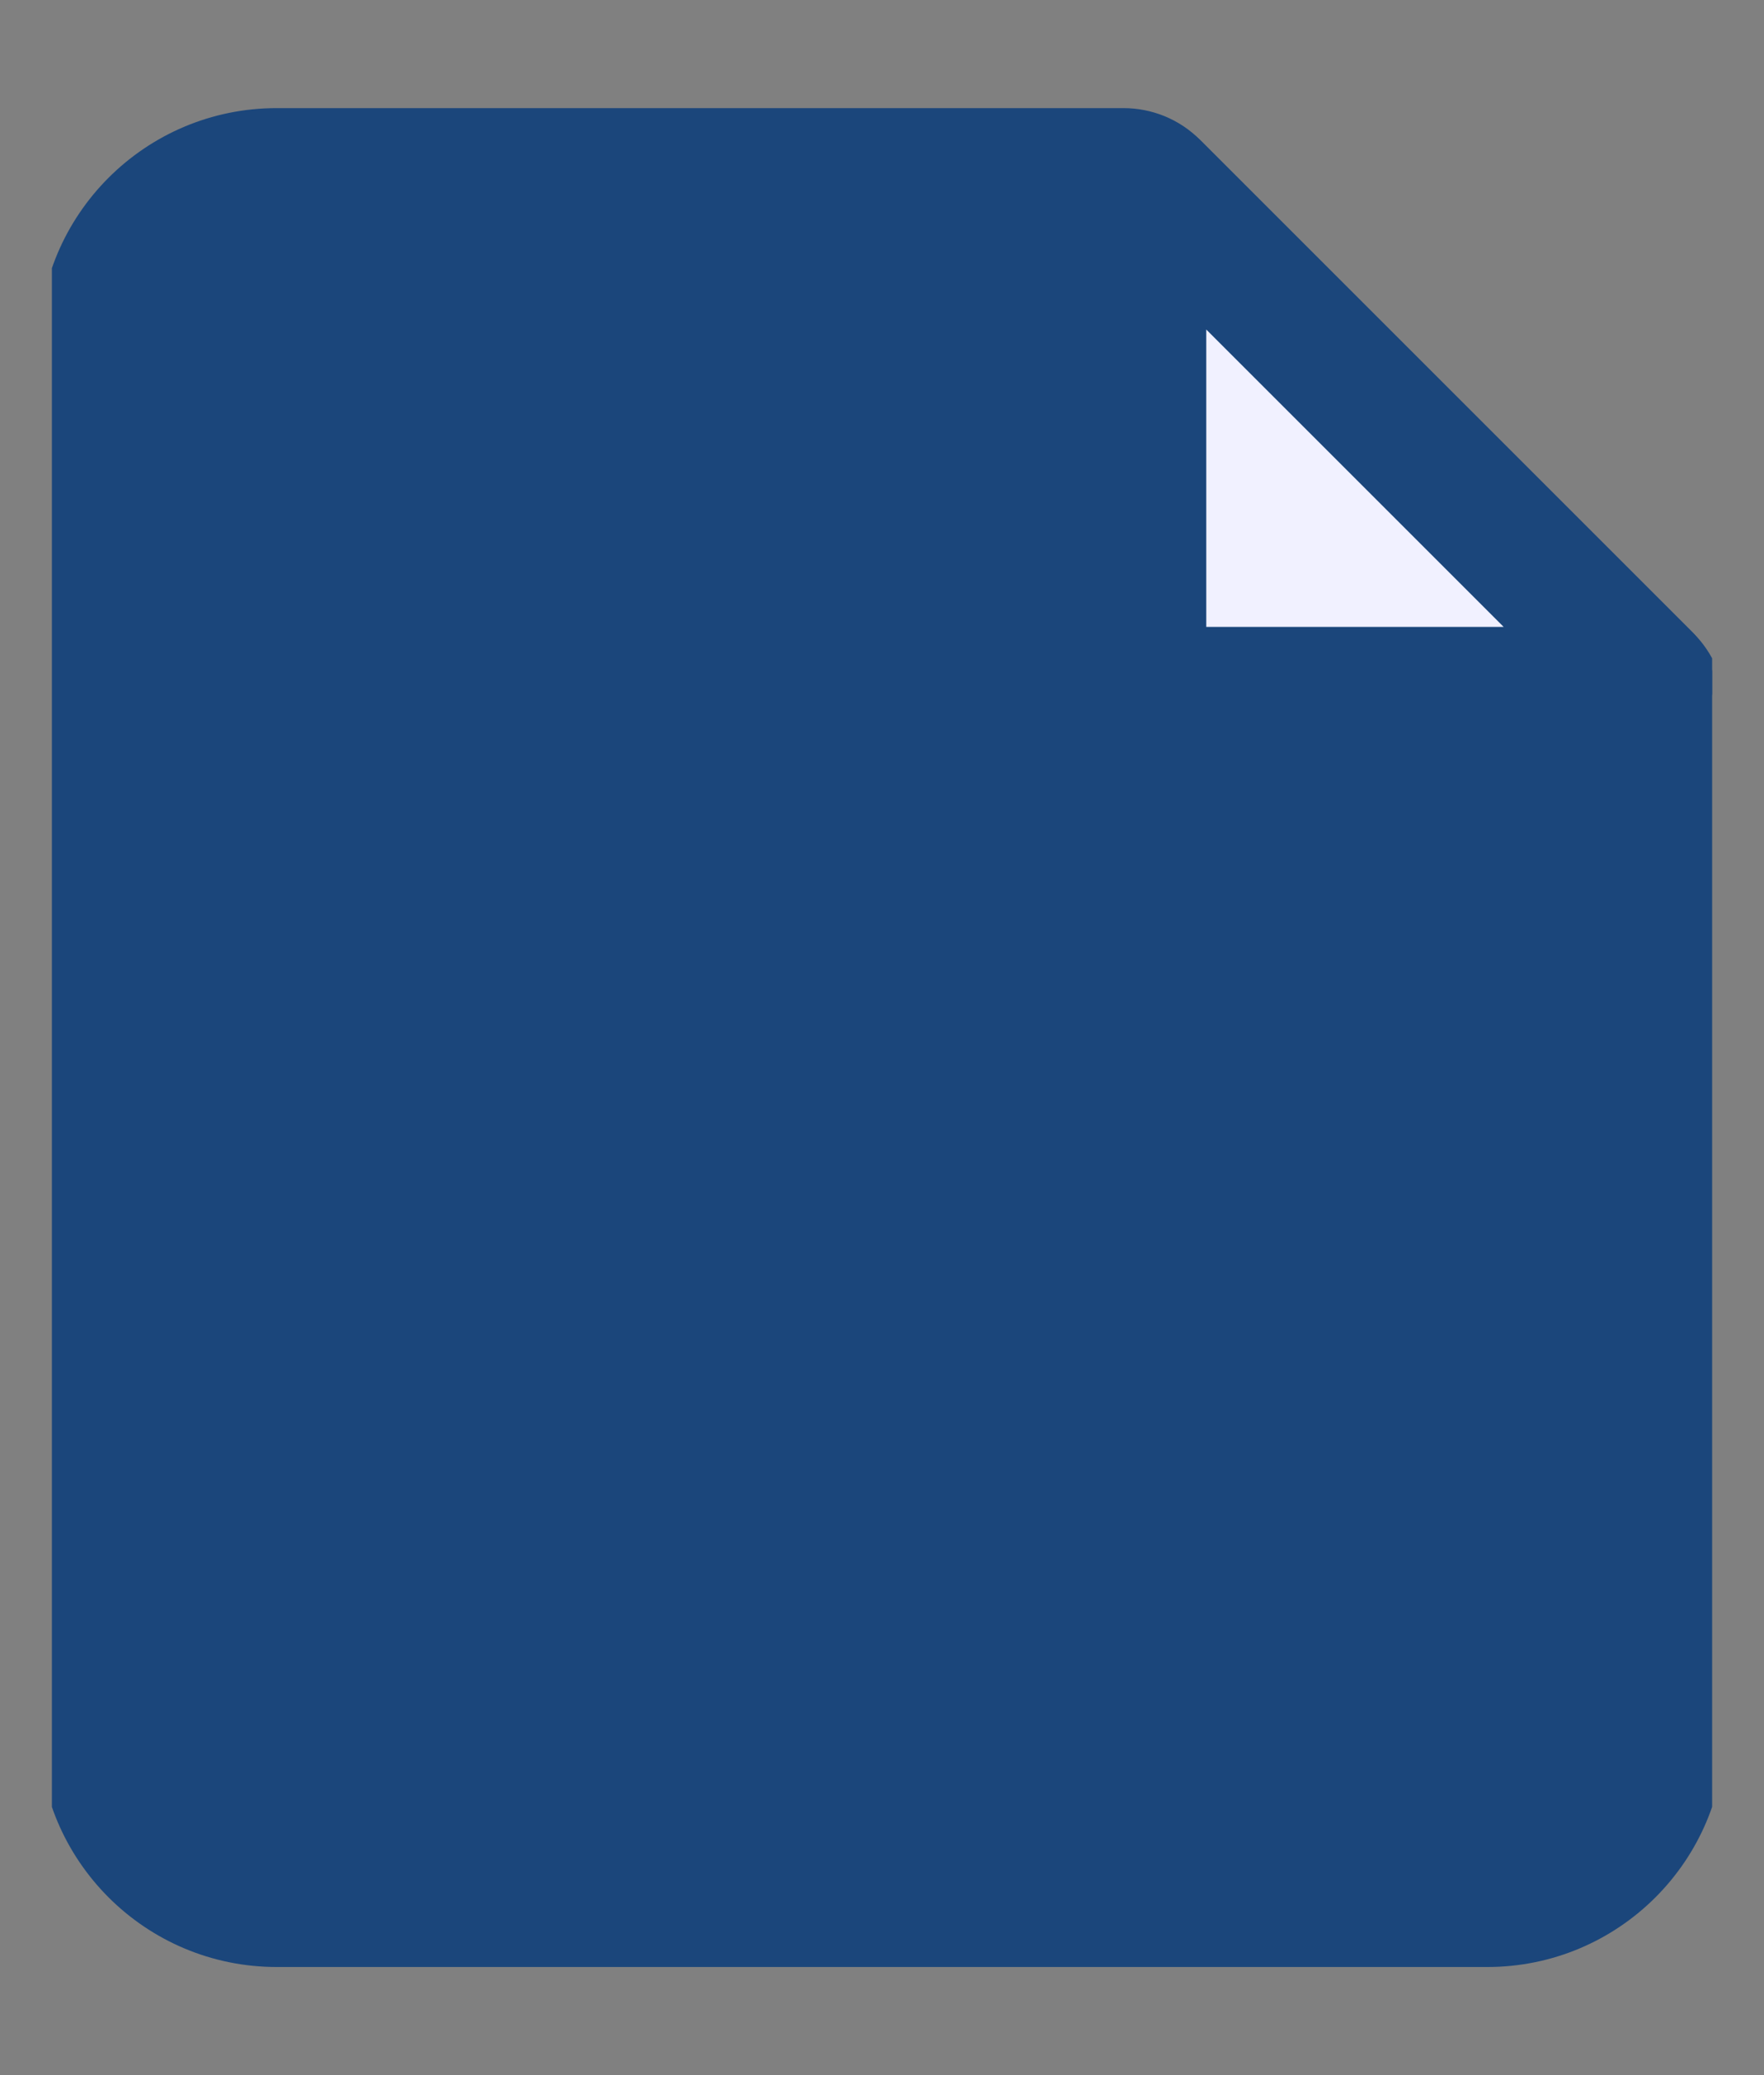 <svg width="17" height="20" viewBox="0 0 17 20" fill="none" xmlns="http://www.w3.org/2000/svg">
<rect x="0" y="0" width="17" height="20" fill="#808080" stroke="none"/>
<g clip-path="url(#clip0_449_344)">
<path d="M1 3.333C1 2.413 1.746 1.667 2.667 1.667H10.827C10.938 1.667 11.044 1.711 11.122 1.789L15.878 6.545C15.956 6.623 16 6.729 16 6.839V16.667C16 17.587 15.254 18.333 14.333 18.333H2.667C1.746 18.333 1 17.587 1 16.667V3.333Z" fill="#1B467B"/>
<path fill-rule="evenodd" clip-rule="evenodd" d="M2.667 2.292C2.091 2.292 1.625 2.758 1.625 3.333V16.667C1.625 17.242 2.091 17.708 2.667 17.708H14.333C14.909 17.708 15.375 17.242 15.375 16.667V6.926L10.741 2.292H2.667ZM0.375 3.333C0.375 2.068 1.401 1.042 2.667 1.042H10.827C11.104 1.042 11.369 1.151 11.564 1.347L16.32 6.103C16.515 6.298 16.625 6.563 16.625 6.839V16.667C16.625 17.932 15.599 18.958 14.333 18.958H2.667C1.401 18.958 0.375 17.932 0.375 16.667V3.333Z" fill="#1B467B"/>
<path d="M15.858 6.524L11.142 1.809C11.09 1.756 11 1.794 11 1.868V6.583C11 6.629 11.037 6.667 11.083 6.667H15.799C15.873 6.667 15.91 6.577 15.858 6.524Z" fill="#F1F1FF"/>
<path fill-rule="evenodd" clip-rule="evenodd" d="M10.375 1.868C10.375 1.237 11.138 0.921 11.584 1.367L16.3 6.083C16.746 6.529 16.43 7.292 15.799 7.292H11.083C10.692 7.292 10.375 6.975 10.375 6.583V1.868ZM11.625 3.176V6.042H14.491L11.625 3.176Z" fill="#1B467B"/>
</g>
<defs>
<clipPath id="clip0_449_344">
<rect width="16" height="20" fill="white" transform="translate(0.5)"/>
</clipPath>
</defs>
</svg>
